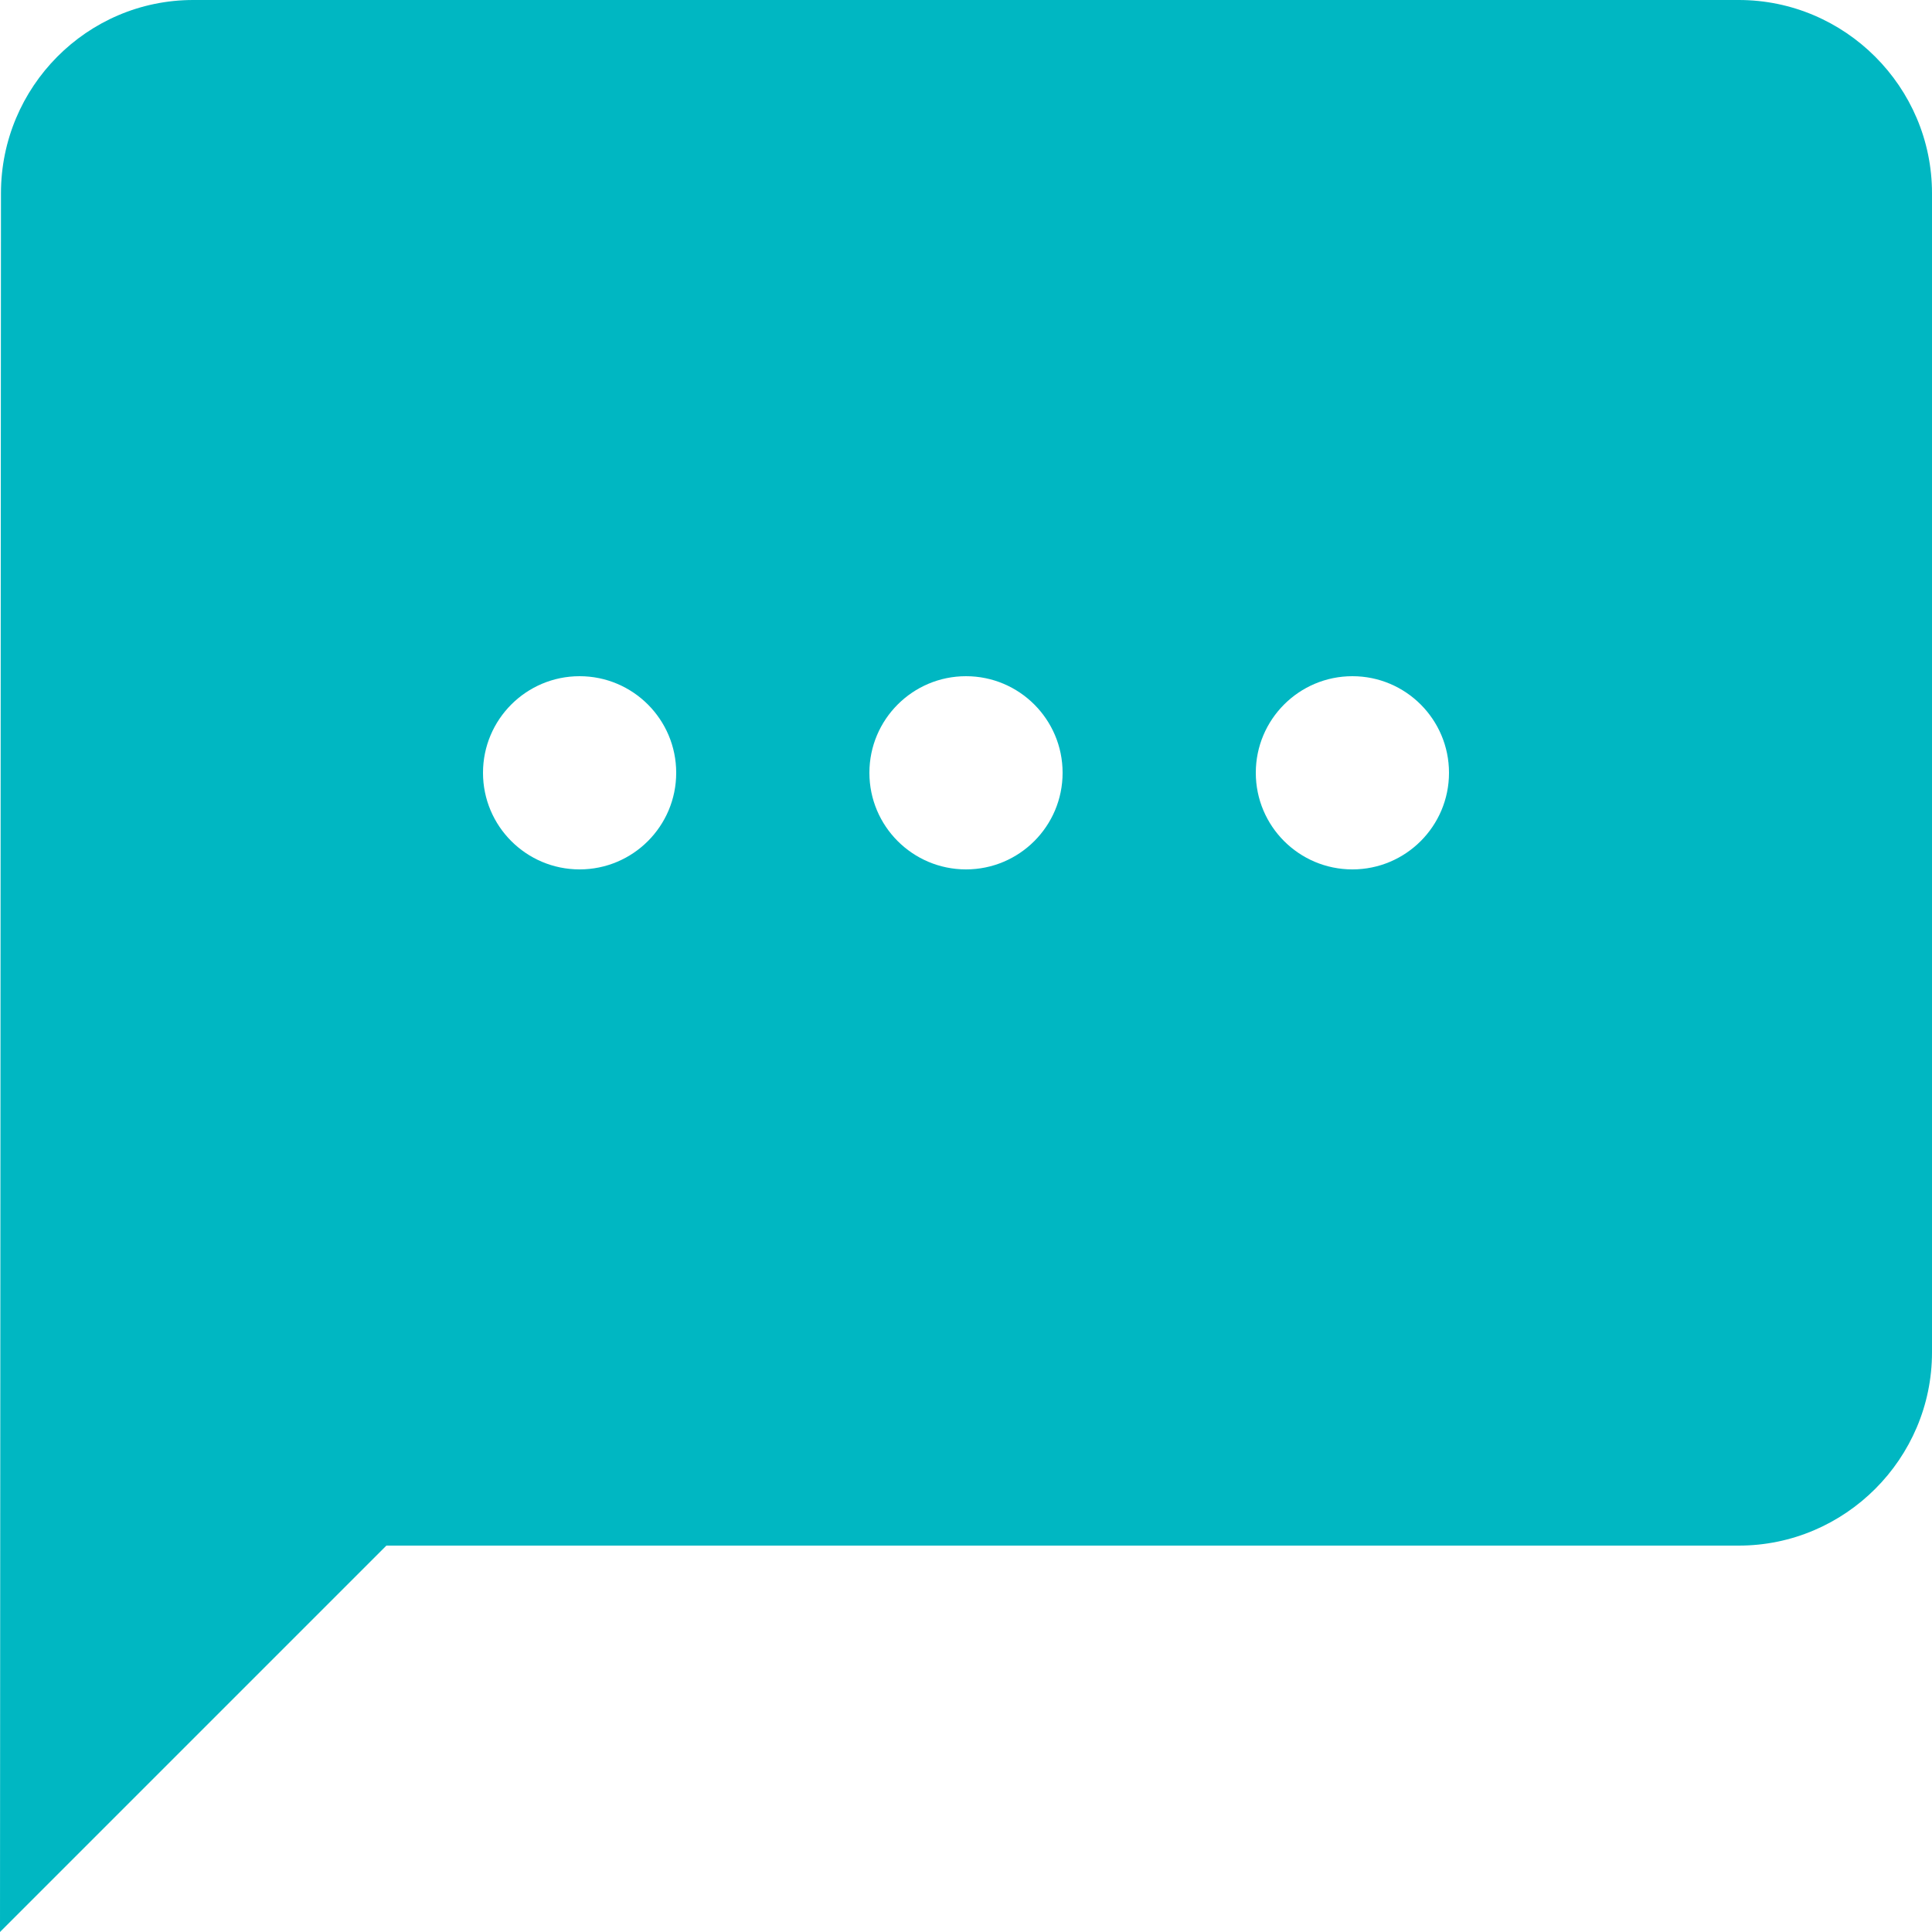 <svg width="46" height="46" viewBox="0 0 46 46" fill="none" xmlns="http://www.w3.org/2000/svg">
<path d="M41.4 0H4.6C2.07 0 0.023 2.07 0.023 4.6L0 46L9.2 36.8H41.4C43.93 36.8 46 34.73 46 32.2V4.6C46 2.07 43.93 0 41.4 0ZM16.1 18.4C16.1 19.67 15.07 20.7 13.8 20.7C12.53 20.7 11.5 19.67 11.5 18.4C11.5 17.13 12.53 16.1 13.8 16.1C15.07 16.1 16.1 17.13 16.1 18.4ZM25.3 18.4C25.3 19.67 24.27 20.7 23 20.7C21.73 20.7 20.7 19.67 20.7 18.4C20.7 17.13 21.73 16.1 23 16.1C24.27 16.1 25.3 17.13 25.3 18.4ZM34.5 18.4C34.5 19.67 33.47 20.7 32.2 20.7C30.93 20.7 29.9 19.67 29.9 18.4C29.9 17.13 30.93 16.1 32.2 16.1C33.47 16.1 34.5 17.13 34.5 18.4Z" fill="#00B7C2"/>
</svg>
